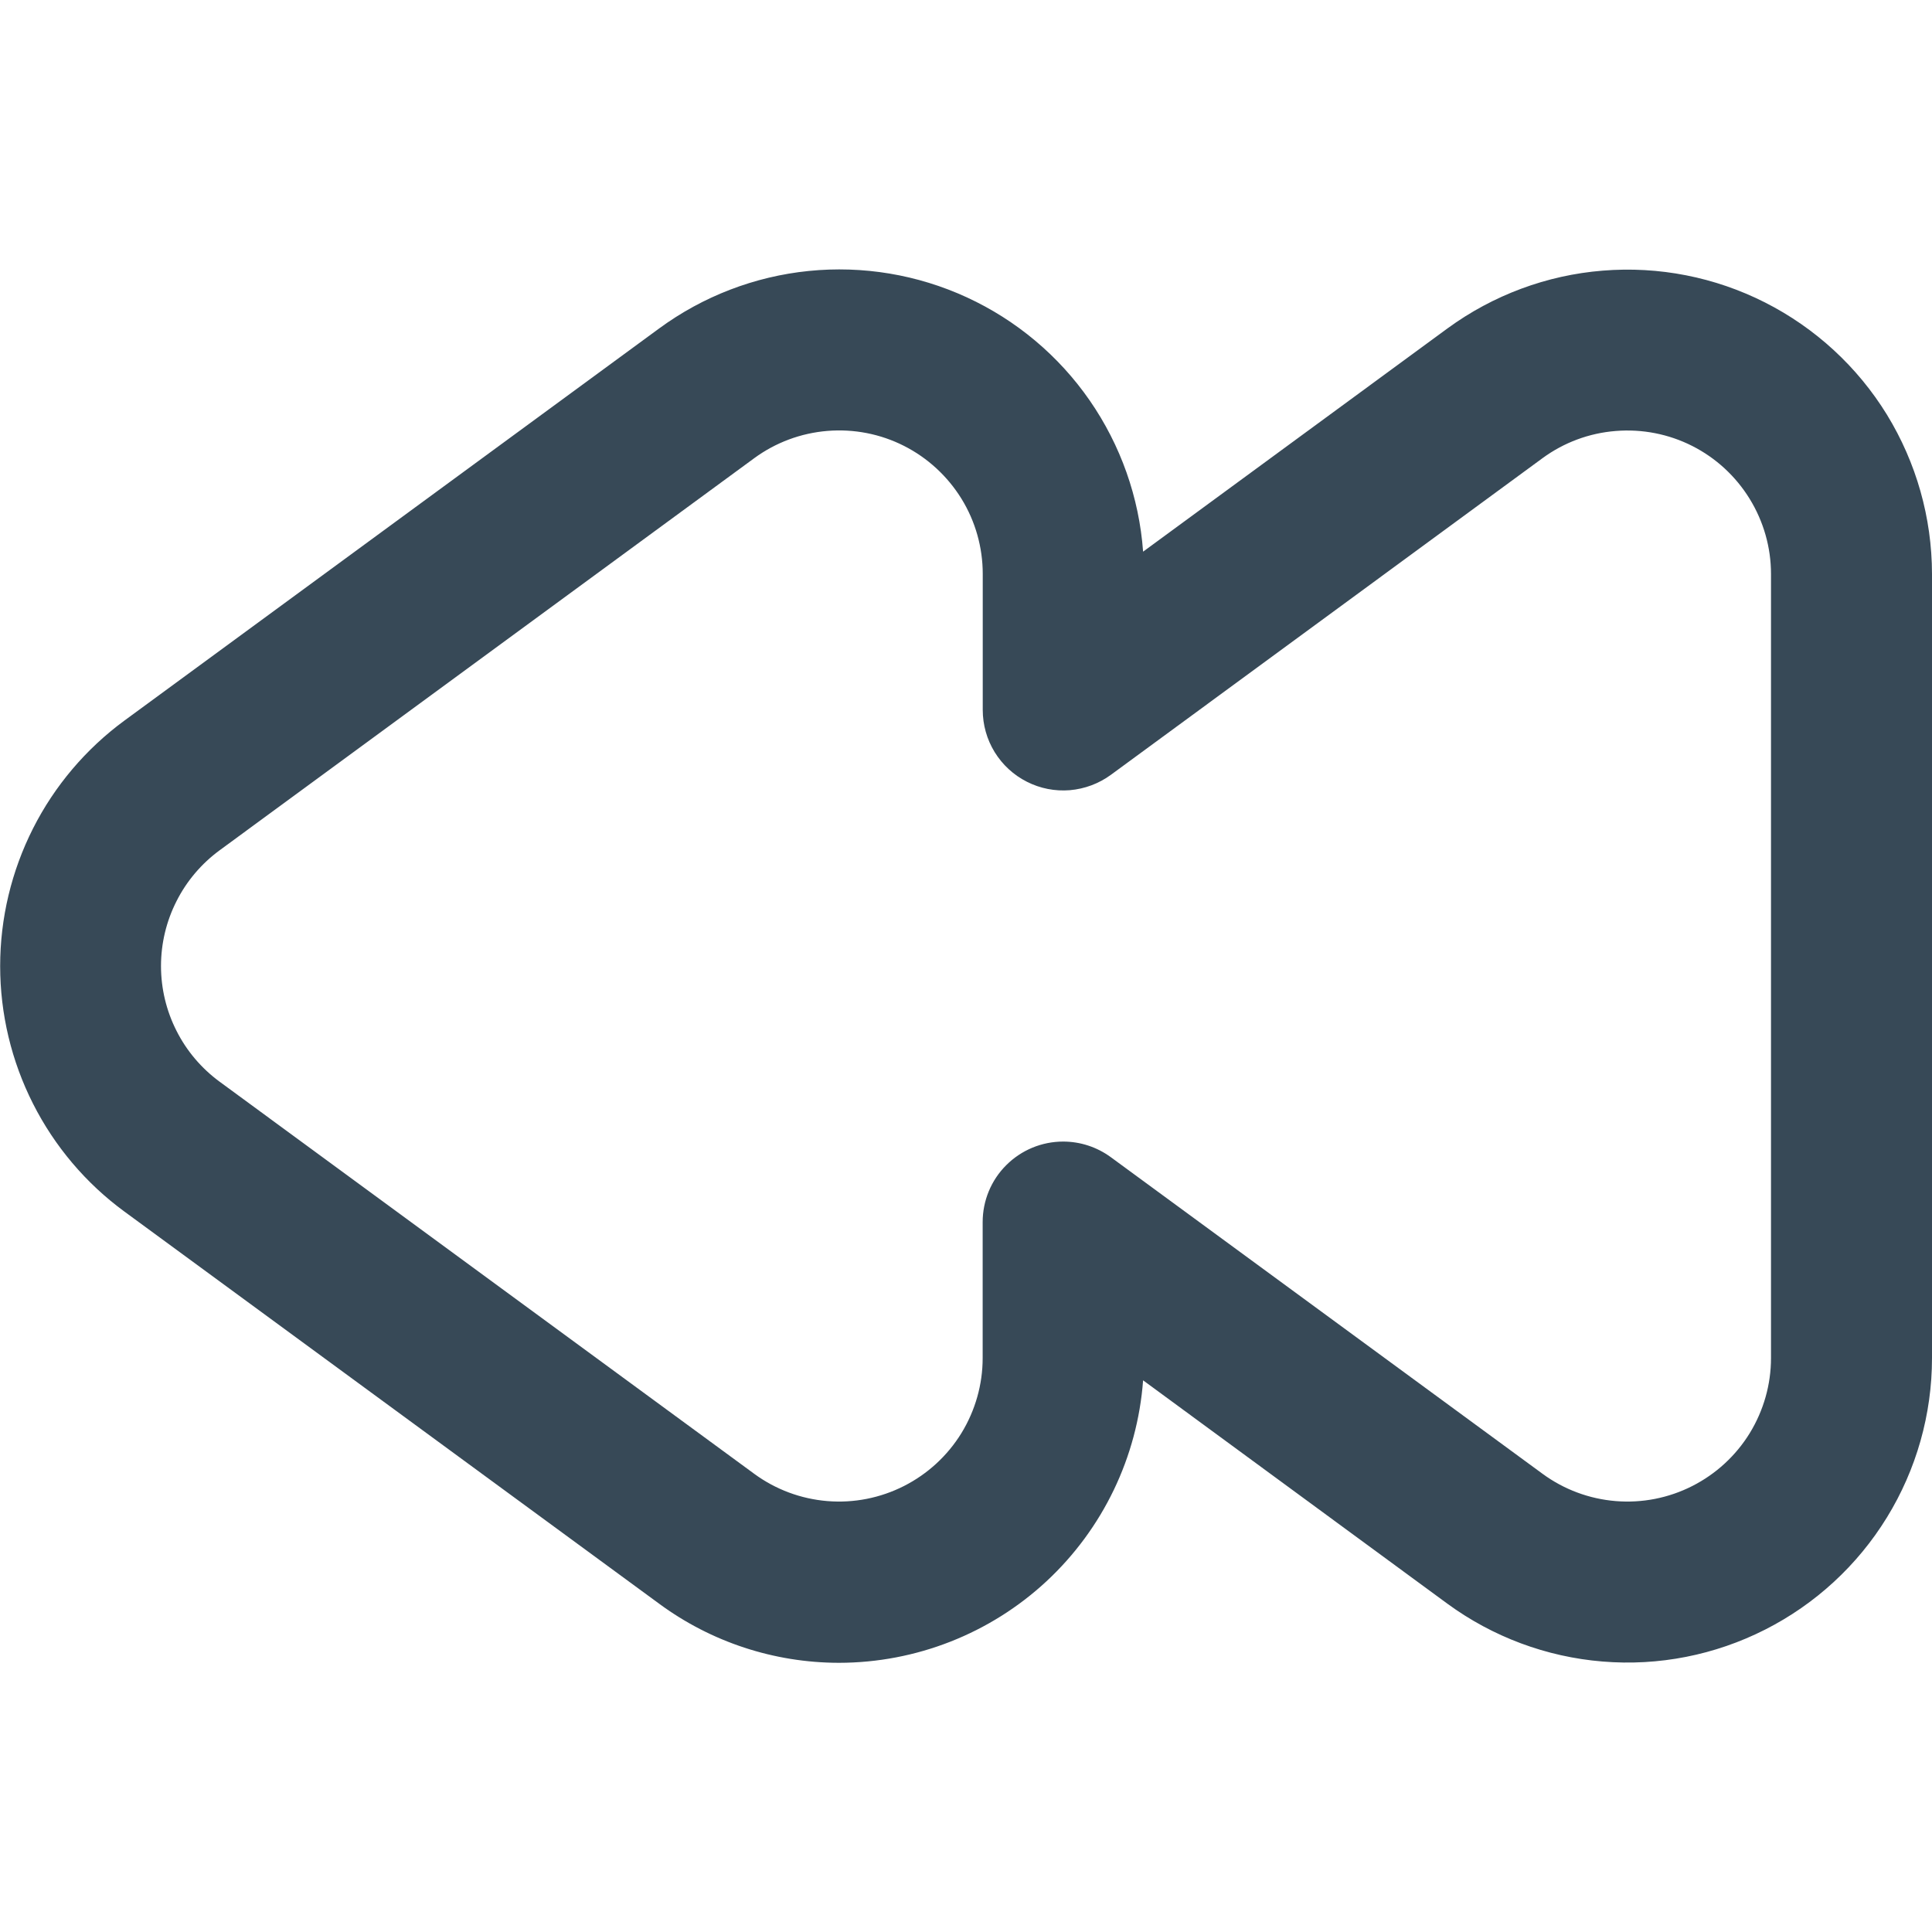 <svg width="24" height="24" viewBox="0 0 24 24" fill="none" xmlns="http://www.w3.org/2000/svg">
<g clip-path="url(#clip0_806_6170)">
<path d="M10.42 20.656C9.616 20.655 8.834 20.398 8.187 19.921L1.546 15.051C1.067 14.7 0.678 14.24 0.41 13.71C0.142 13.181 0.002 12.595 0.002 12.001C0.002 11.407 0.142 10.822 0.41 10.292C0.678 9.762 1.067 9.303 1.546 8.951L8.187 4.081C8.732 3.681 9.374 3.434 10.046 3.366C10.719 3.298 11.397 3.411 12.011 3.694C12.625 3.977 13.152 4.419 13.537 4.975C13.921 5.53 14.151 6.179 14.2 6.853L17.982 4.079C18.546 3.667 19.213 3.418 19.909 3.362C20.606 3.305 21.304 3.442 21.927 3.758C22.55 4.074 23.074 4.556 23.44 5.151C23.805 5.747 23.999 6.431 24 7.13V16.87C24 17.569 23.806 18.255 23.44 18.85C23.074 19.446 22.55 19.928 21.926 20.244C21.303 20.56 20.604 20.698 19.907 20.64C19.21 20.583 18.543 20.334 17.979 19.921L14.2 17.147C14.129 18.101 13.7 18.992 13 19.643C12.3 20.293 11.379 20.655 10.423 20.656H10.42ZM13.207 14.181C13.42 14.181 13.627 14.249 13.799 14.375L19.162 18.308C19.428 18.503 19.742 18.62 20.071 18.647C20.399 18.674 20.729 18.609 21.022 18.46C21.316 18.311 21.563 18.084 21.736 17.803C21.908 17.522 22 17.2 22 16.87V7.13C22 6.801 21.908 6.478 21.735 6.197C21.562 5.916 21.316 5.689 21.022 5.54C20.728 5.391 20.398 5.327 20.07 5.354C19.741 5.38 19.427 5.497 19.161 5.692L13.8 9.625C13.651 9.734 13.475 9.8 13.29 9.816C13.106 9.831 12.921 9.795 12.756 9.711C12.591 9.628 12.453 9.5 12.356 9.343C12.259 9.185 12.208 9.004 12.208 8.819V7.13C12.208 6.8 12.117 6.477 11.944 6.196C11.771 5.916 11.524 5.688 11.23 5.539C10.936 5.39 10.607 5.326 10.278 5.353C9.949 5.38 9.635 5.497 9.369 5.692L2.729 10.562C2.503 10.728 2.319 10.944 2.193 11.194C2.066 11.444 2 11.72 2 12C2 12.28 2.066 12.556 2.193 12.806C2.319 13.056 2.503 13.272 2.729 13.438L9.369 18.308C9.635 18.503 9.949 18.62 10.278 18.647C10.606 18.674 10.935 18.609 11.229 18.46C11.523 18.311 11.77 18.084 11.943 17.803C12.115 17.522 12.207 17.2 12.207 16.87V15.181C12.207 14.916 12.312 14.661 12.5 14.474C12.688 14.286 12.942 14.181 13.207 14.181Z" fill="#374957"/>
</g>
<defs>
<clipPath id="clip0_806_6170">
<rect width="24" height="24" fill="white"/>
</clipPath>
</defs>
</svg>
